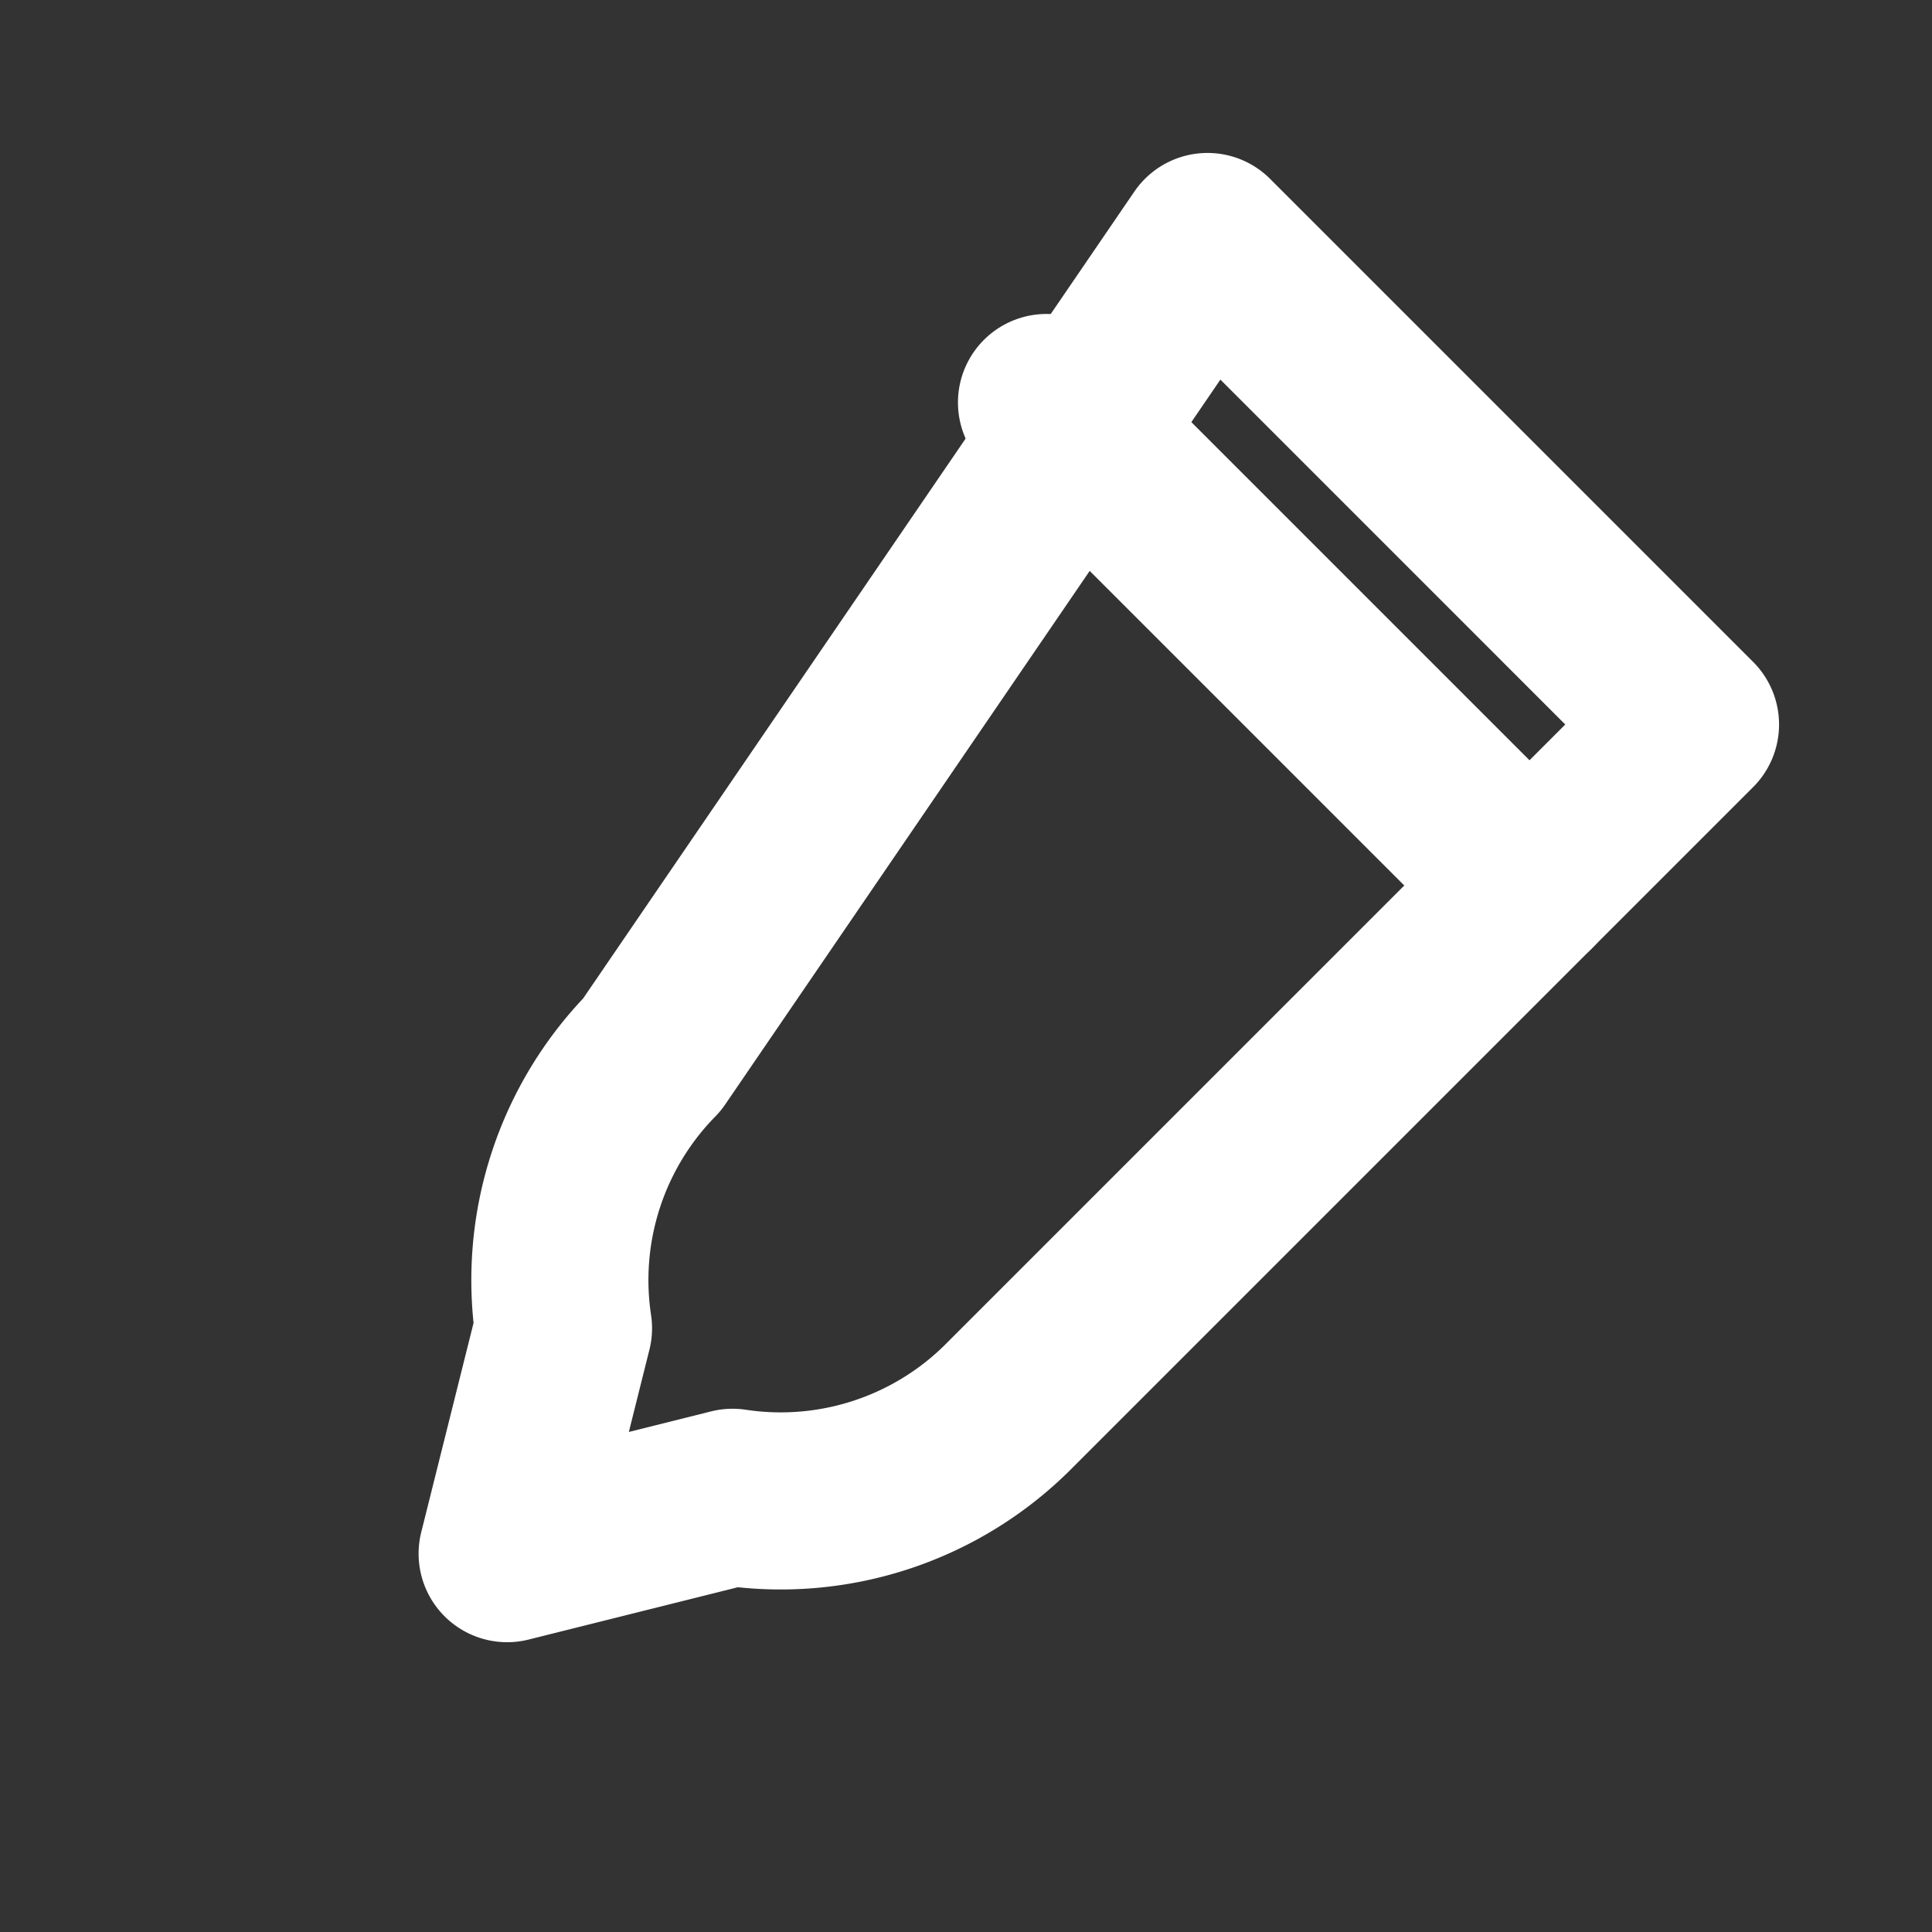 <svg viewBox="0 0 24 24" xmlns="http://www.w3.org/2000/svg">
<rect x="0" y="0" width="24" height="24" fill="#333333" stroke="none"/>
<path d="M15 3l6 6-8.5 8.5a4 4 0 01-3.4 1.1l-2.8.7.7-2.8a4 4 0 011.1-3.4z" stroke="white" stroke-width="2.2" fill="none" stroke-linecap="round" stroke-linejoin="round"/>
<path d="M13 5l6 6" stroke="white" stroke-width="2.2" fill="none" stroke-linecap="round" stroke-linejoin="round"/>
</svg>